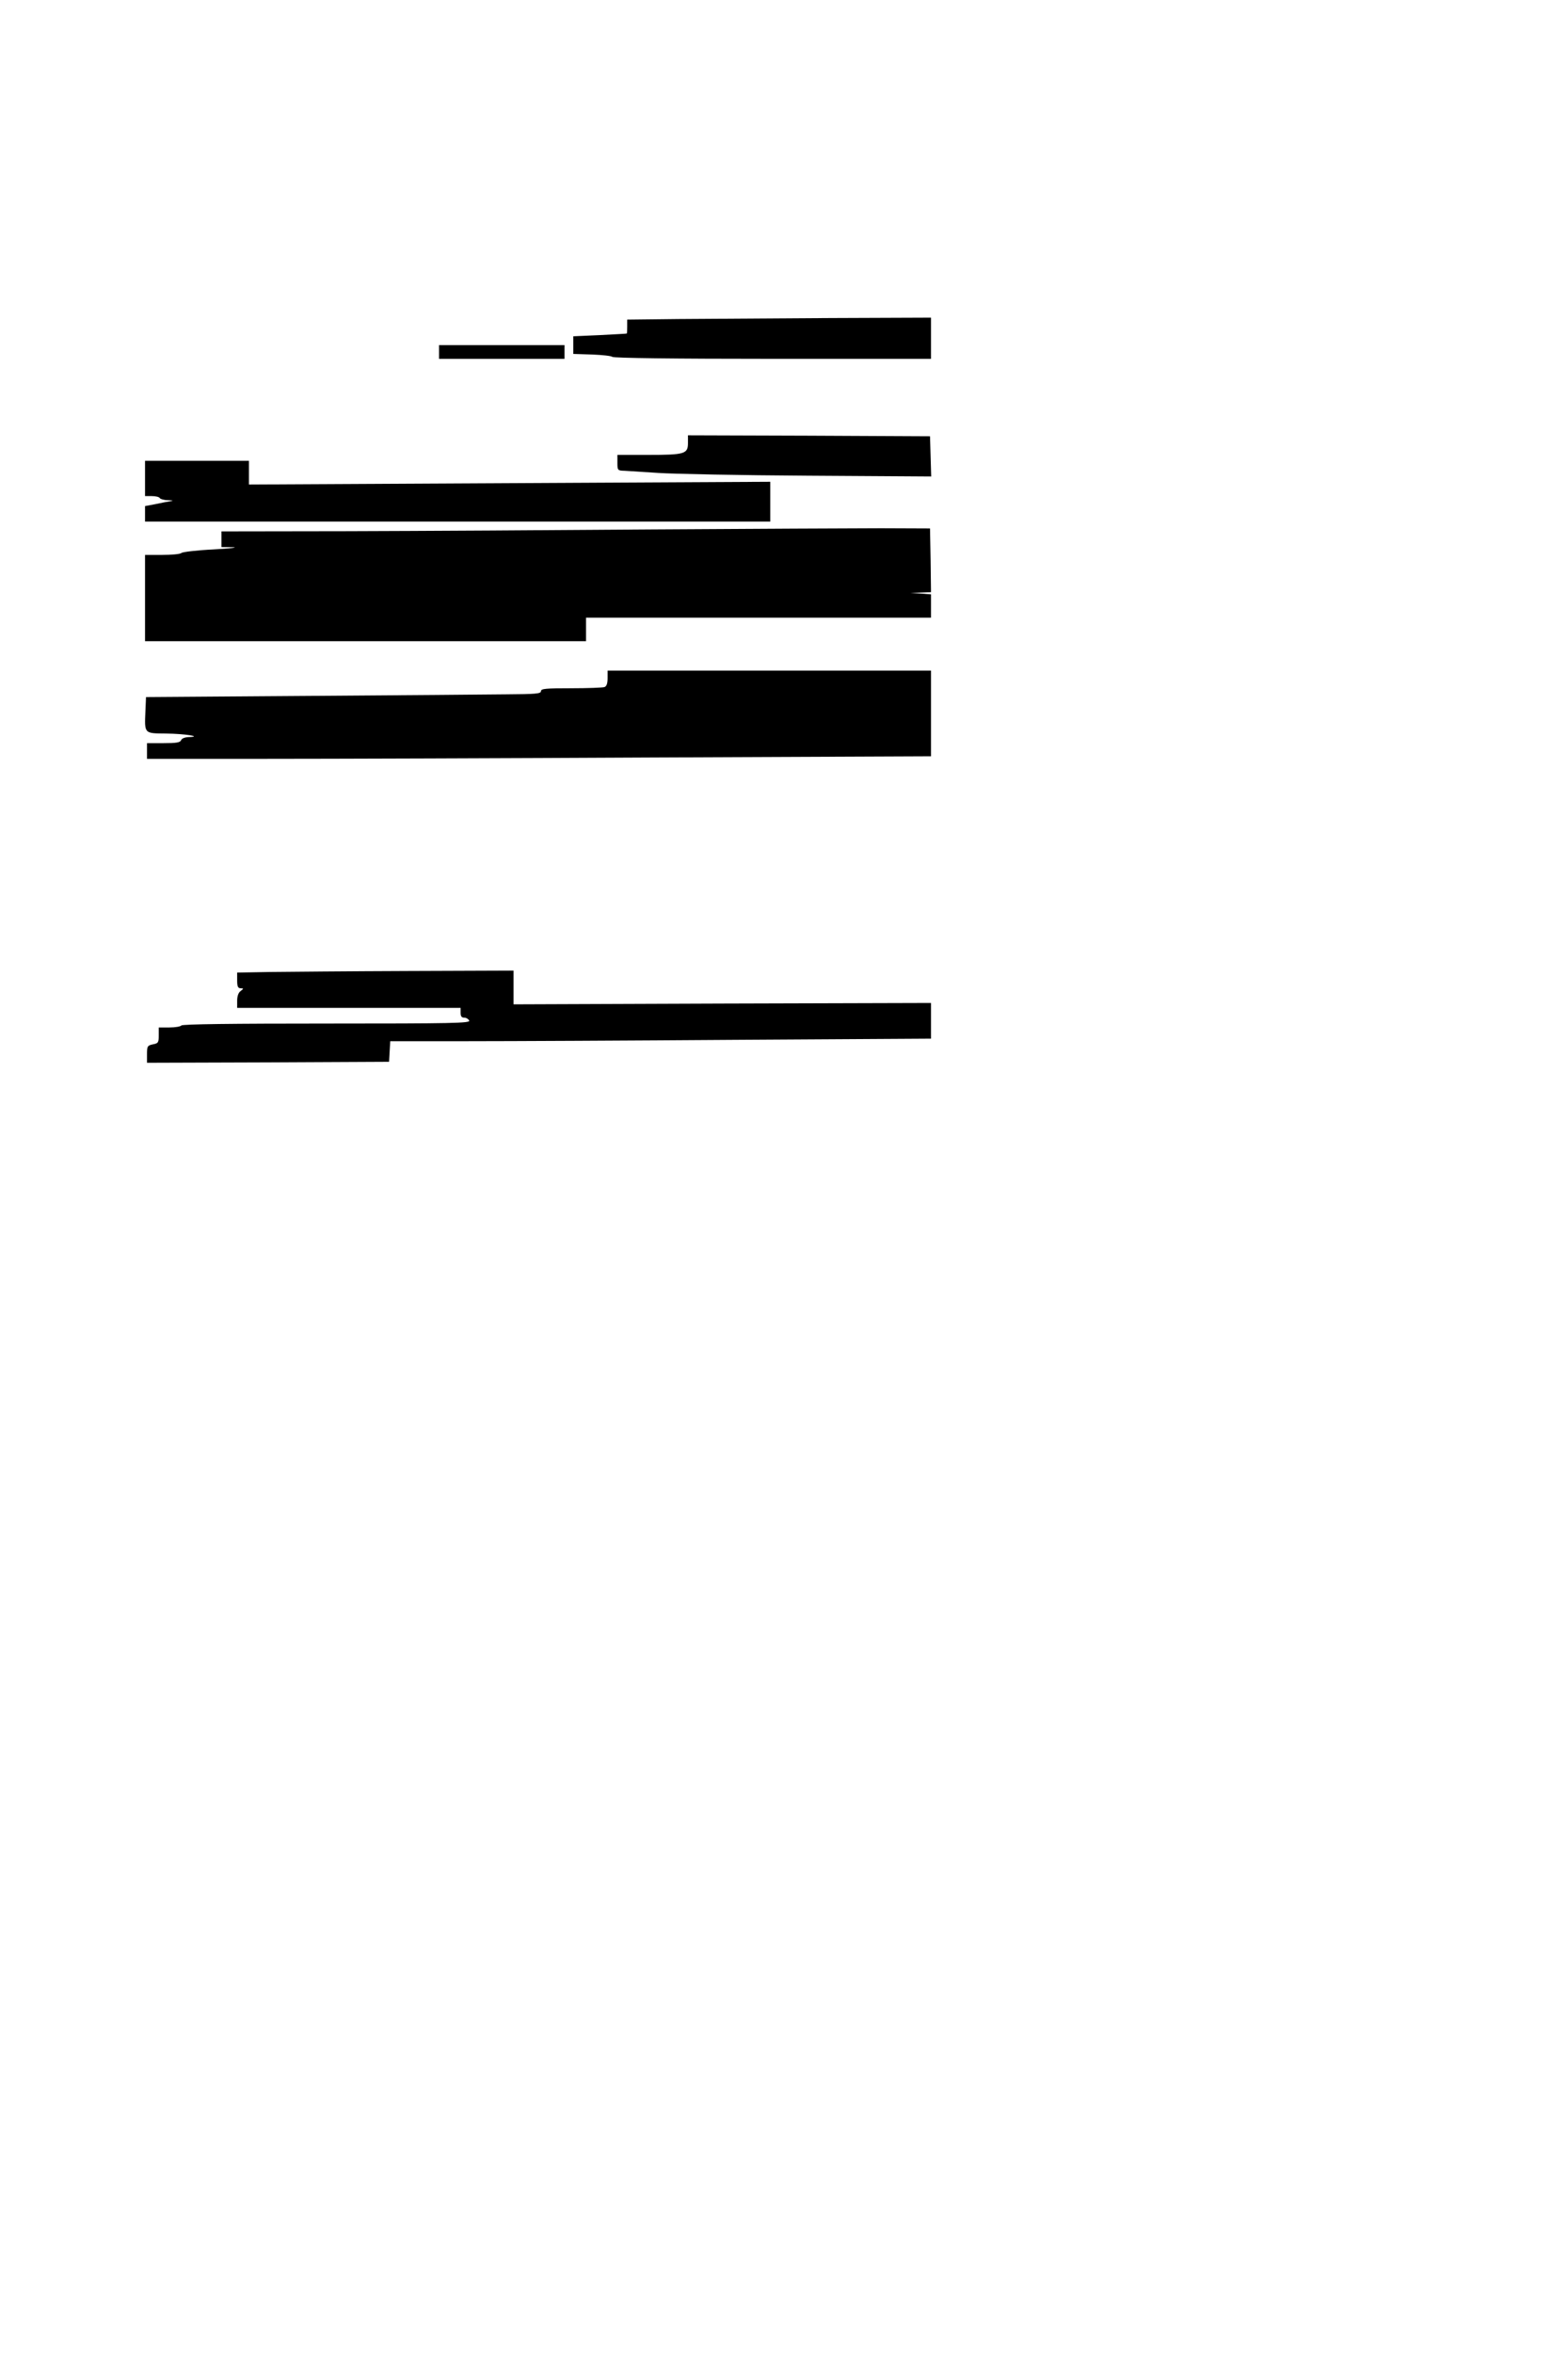 <?xml version="1.0" standalone="no"?>
<!DOCTYPE svg PUBLIC "-//W3C//DTD SVG 20010904//EN"
 "http://www.w3.org/TR/2001/REC-SVG-20010904/DTD/svg10.dtd">
<svg version="1.0" xmlns="http://www.w3.org/2000/svg"
 width="800pt" height="1200pt" viewBox="0 0 800 1200"
 preserveAspectRatio="xMidYMid meet">
<g transform="translate(0,1200) scale(0.1,-0.1)"
fill="#000000" stroke="none">
<path d="M3463 10373 l-263 -3 0 -35 c0 -19 -1 -36 -2 -36 -2 -1 -64 -4 -138
-8 l-135 -6 0 -45 0 -45 95 -3 c52 -2 99 -7 104 -12 6 -6 316 -10 818 -10
l808 0 0 105 0 105 -512 -2 c-282 -2 -631 -4 -775 -5z"/>
<path d="M2240 10205 l0 -35 320 0 320 0 0 35 0 35 -320 0 -320 0 0 -35z"/>
<path d="M3510 9740 c0 -55 -17 -60 -206 -60 l-154 0 0 -40 c0 -39 1 -40 38
-41 20 -1 98 -6 172 -11 74 -5 418 -12 763 -14 l628 -4 -3 102 -3 103 -617 3
-618 2 0 -40z"/>
<path d="M740 9560 l0 -90 34 0 c19 0 38 -4 41 -10 3 -5 23 -11 43 -11 25 -1
29 -3 12 -5 -14 -2 -49 -9 -77 -15 l-53 -10 0 -40 0 -39 1595 0 1595 0 0 102
0 101 -1330 -7 -1330 -7 0 61 0 60 -265 0 -265 0 0 -90z"/>
<path d="M3330 9300 c-503 -4 -1204 -8 -1557 -9 l-643 -1 0 -40 0 -40 58 -1
c31 -1 -13 -6 -98 -11 -85 -4 -159 -13 -164 -18 -6 -6 -50 -10 -98 -10 l-88 0
0 -220 0 -220 1125 0 1125 0 0 60 0 60 880 0 880 0 0 59 0 60 -52 4 -53 3 53
2 52 2 -2 163 -3 162 -250 1 c-137 0 -662 -3 -1165 -6z"/>
<path d="M3100 8541 c0 -26 -5 -41 -16 -45 -9 -3 -85 -6 -170 -6 -130 0 -154
-2 -154 -15 0 -13 -27 -15 -177 -16 -98 -1 -551 -5 -1008 -8 l-830 -6 -3 -70
c-5 -118 -8 -115 106 -116 96 -1 189 -16 114 -18 -19 -1 -35 -7 -38 -16 -5
-12 -25 -15 -90 -15 l-84 0 0 -40 0 -40 598 0 c328 0 1228 3 2000 7 l1402 6 0
219 0 218 -825 0 -825 0 0 -39z"/>
<path d="M1378 7043 l-168 -3 0 -40 c0 -31 4 -40 18 -40 16 -1 16 -1 0 -14
-12 -8 -18 -27 -18 -50 l0 -36 570 0 570 0 0 -25 c0 -18 5 -25 19 -25 10 0 21
-7 25 -15 5 -13 -80 -15 -729 -15 -478 0 -736 -3 -740 -10 -3 -5 -31 -10 -61
-10 l-54 0 0 -40 c0 -37 -3 -41 -30 -46 -28 -6 -30 -10 -30 -50 l0 -44 618 2
617 3 3 53 3 52 388 0 c213 0 834 3 1379 7 l992 6 0 91 0 91 -1065 -3 -1065
-4 0 86 0 86 -537 -2 c-296 -1 -613 -4 -705 -5z"/>
</g>
</svg>
